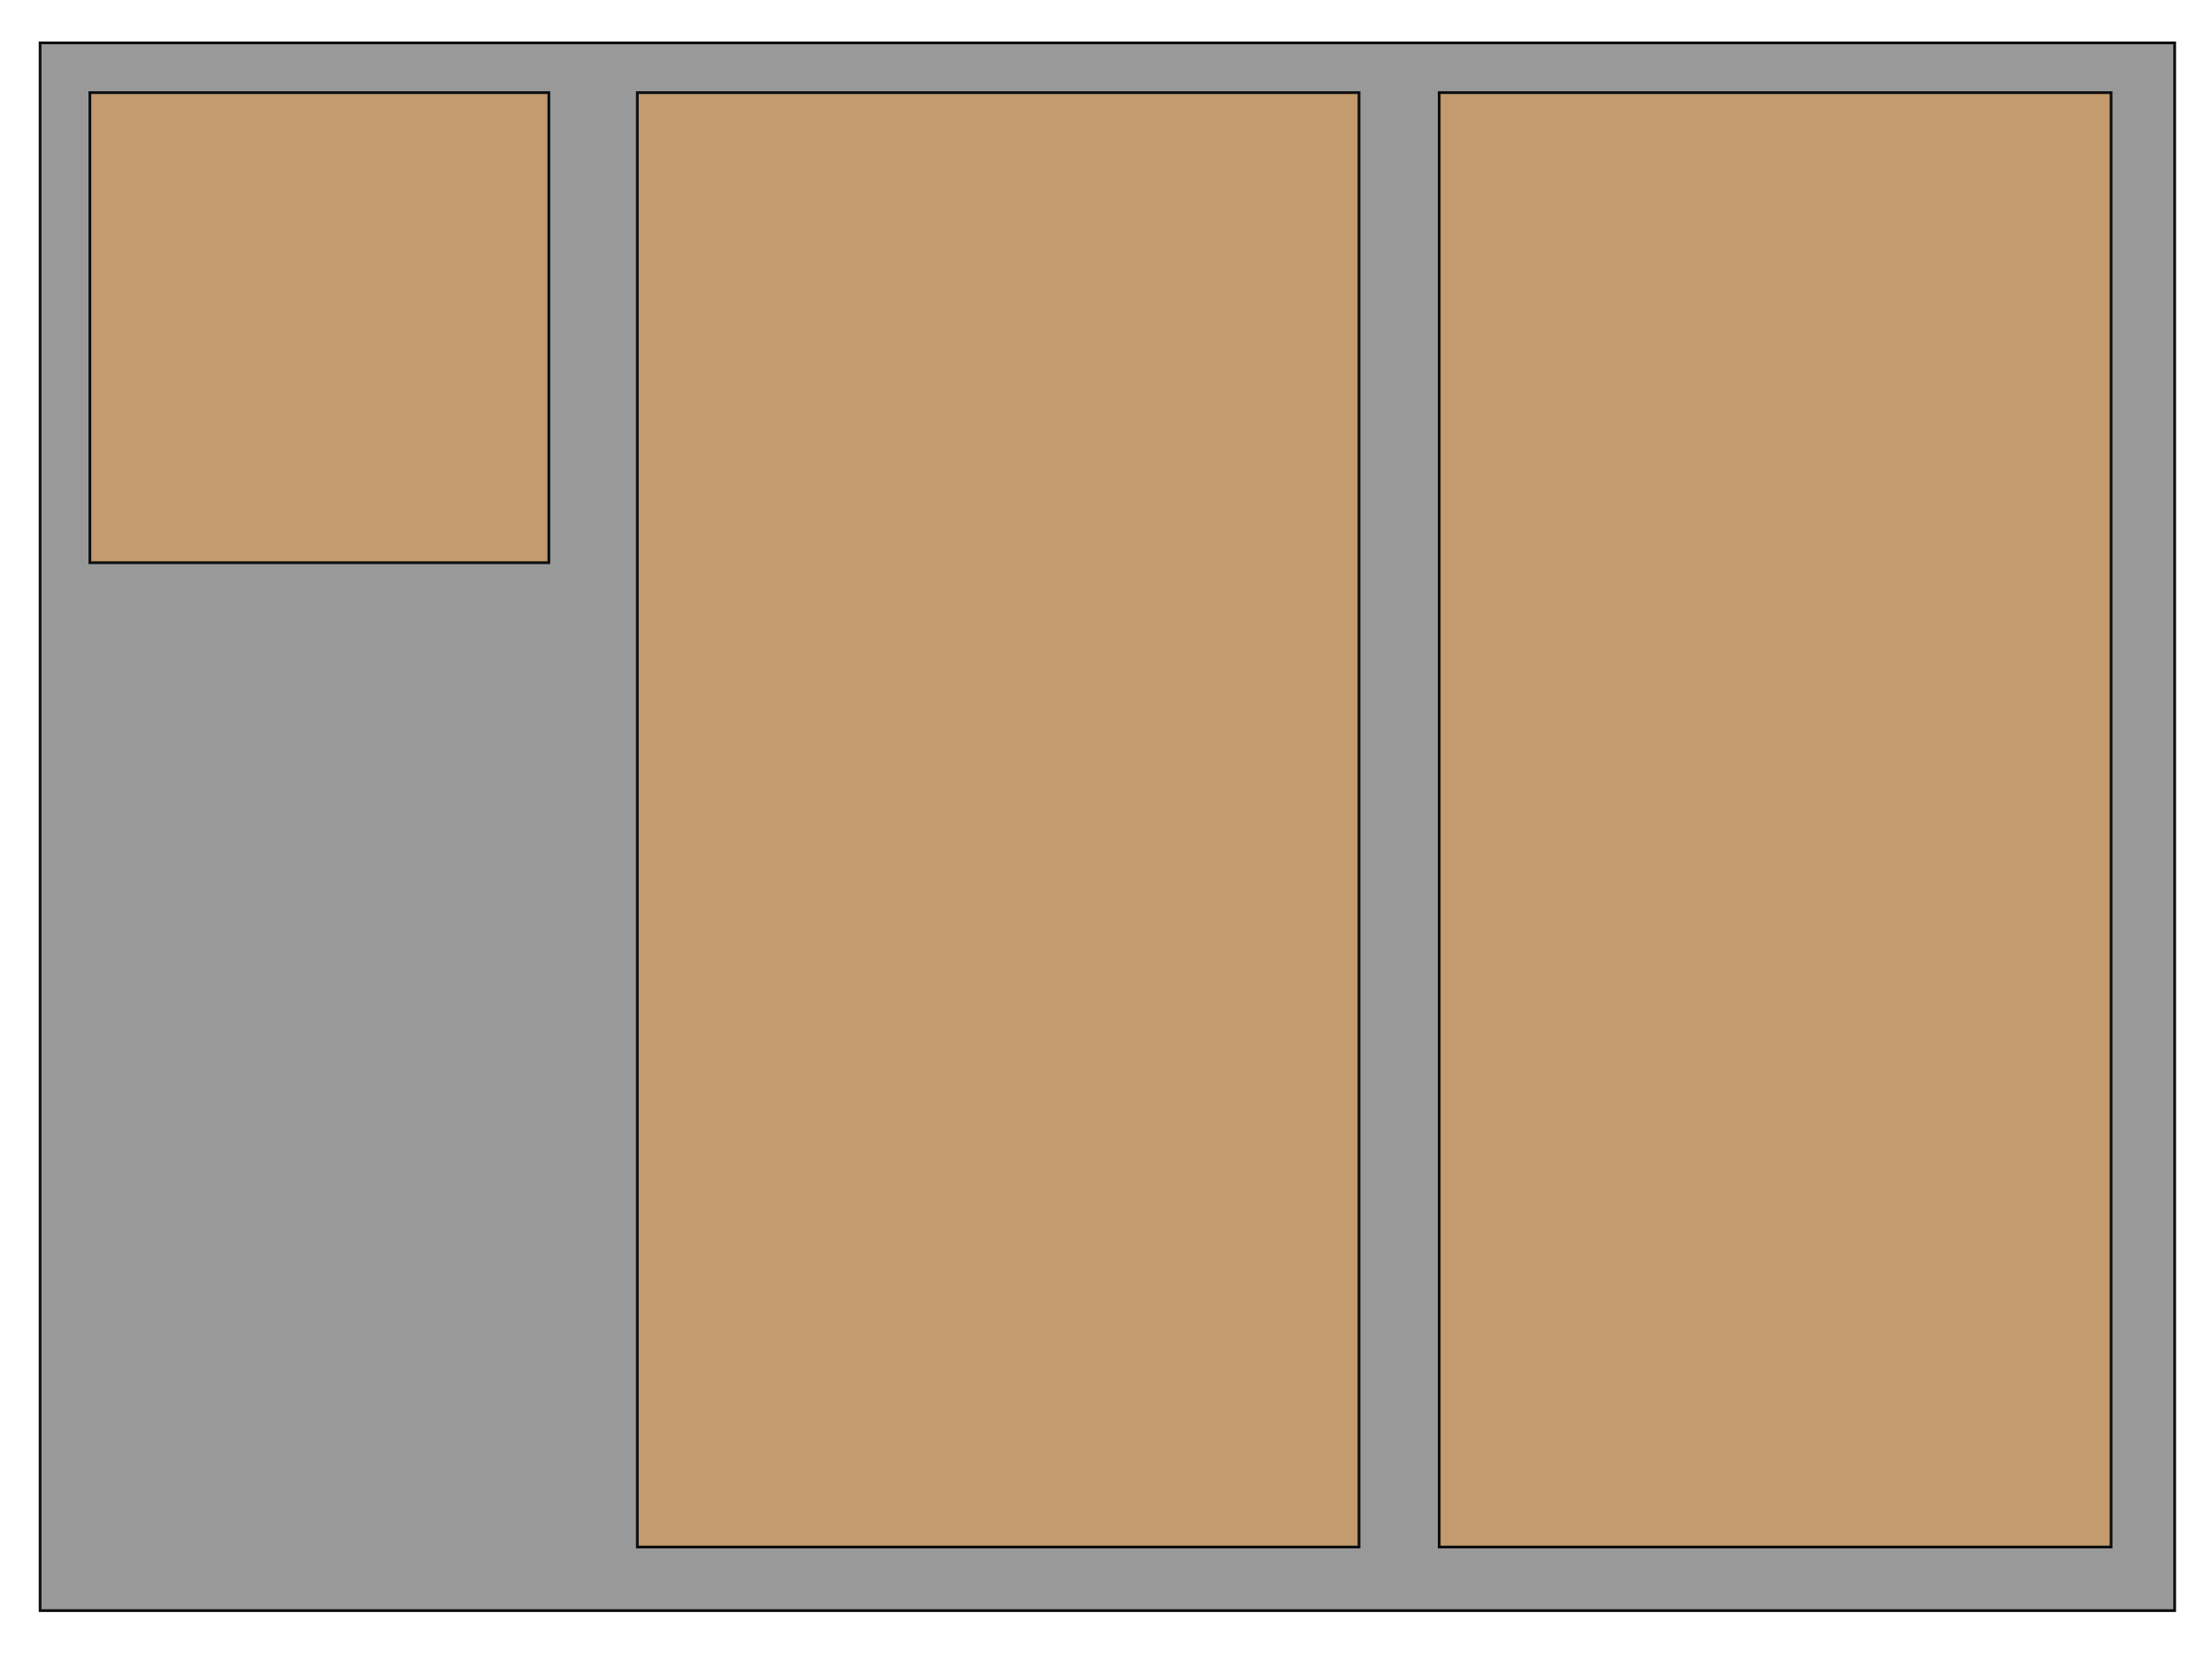<?xml version="1.0" encoding="utf-8"?>
<!-- Generator: Adobe Illustrator 24.0.1, SVG Export Plug-In . SVG Version: 6.00 Build 0)  -->
<!DOCTYPE svg PUBLIC "-//W3C//DTD SVG 1.0//EN" "http://www.w3.org/TR/2001/REC-SVG-20010904/DTD/svg10.dtd">
<svg version="1.0" xmlns:x="http://ns.adobe.com/Extensibility/1.0/" xmlns:i="http://ns.adobe.com/AdobeIllustrator/10.0/" xmlns:graph="http://ns.adobe.com/Graphs/1.0/"
	 xmlns="http://www.w3.org/2000/svg" xmlns:xlink="http://www.w3.org/1999/xlink" x="0px" y="0px" viewBox="0 0 800 600"
	 style="enable-background:new 0 0 800 600;" xml:space="preserve">
<g id="map">
	<g>
		<rect x="14.5" y="15.5" style="fill:#999999;" width="772" height="567"/>
		<path style="fill:#0D0E0F;" d="M786,16v566H15V16H786 M787,15H14v568h773V15L787,15z"/>
	</g>
</g>
<g id="map_x5F_lm">
	<g id="obj3">
		<rect x="32.5" y="33.5" style="fill:#C39B6E;" width="166" height="170"/>
		<path style="fill:#0D0E0F;" d="M198,34v169H33V34H198 M199,33H32v171h167V33L199,33z"/>
	</g>
	<g id="obj2">
		<rect x="230.5" y="33.5" style="fill:#C39B6E;" width="261" height="526"/>
		<path style="fill:#0D0E0F;" d="M491,34v525H231V34H491 M492,33H230v527h262V33L492,33z"/>
	</g>
	<g id="obj1">
		<rect x="520.5" y="33.5" style="fill:#C39B6E;" width="243" height="526"/>
		<path style="fill:#0D0E0F;" d="M763,34v525H521V34H763 M764,33H520v527h244V33L764,33z"/>
	</g>
</g>
</svg>
